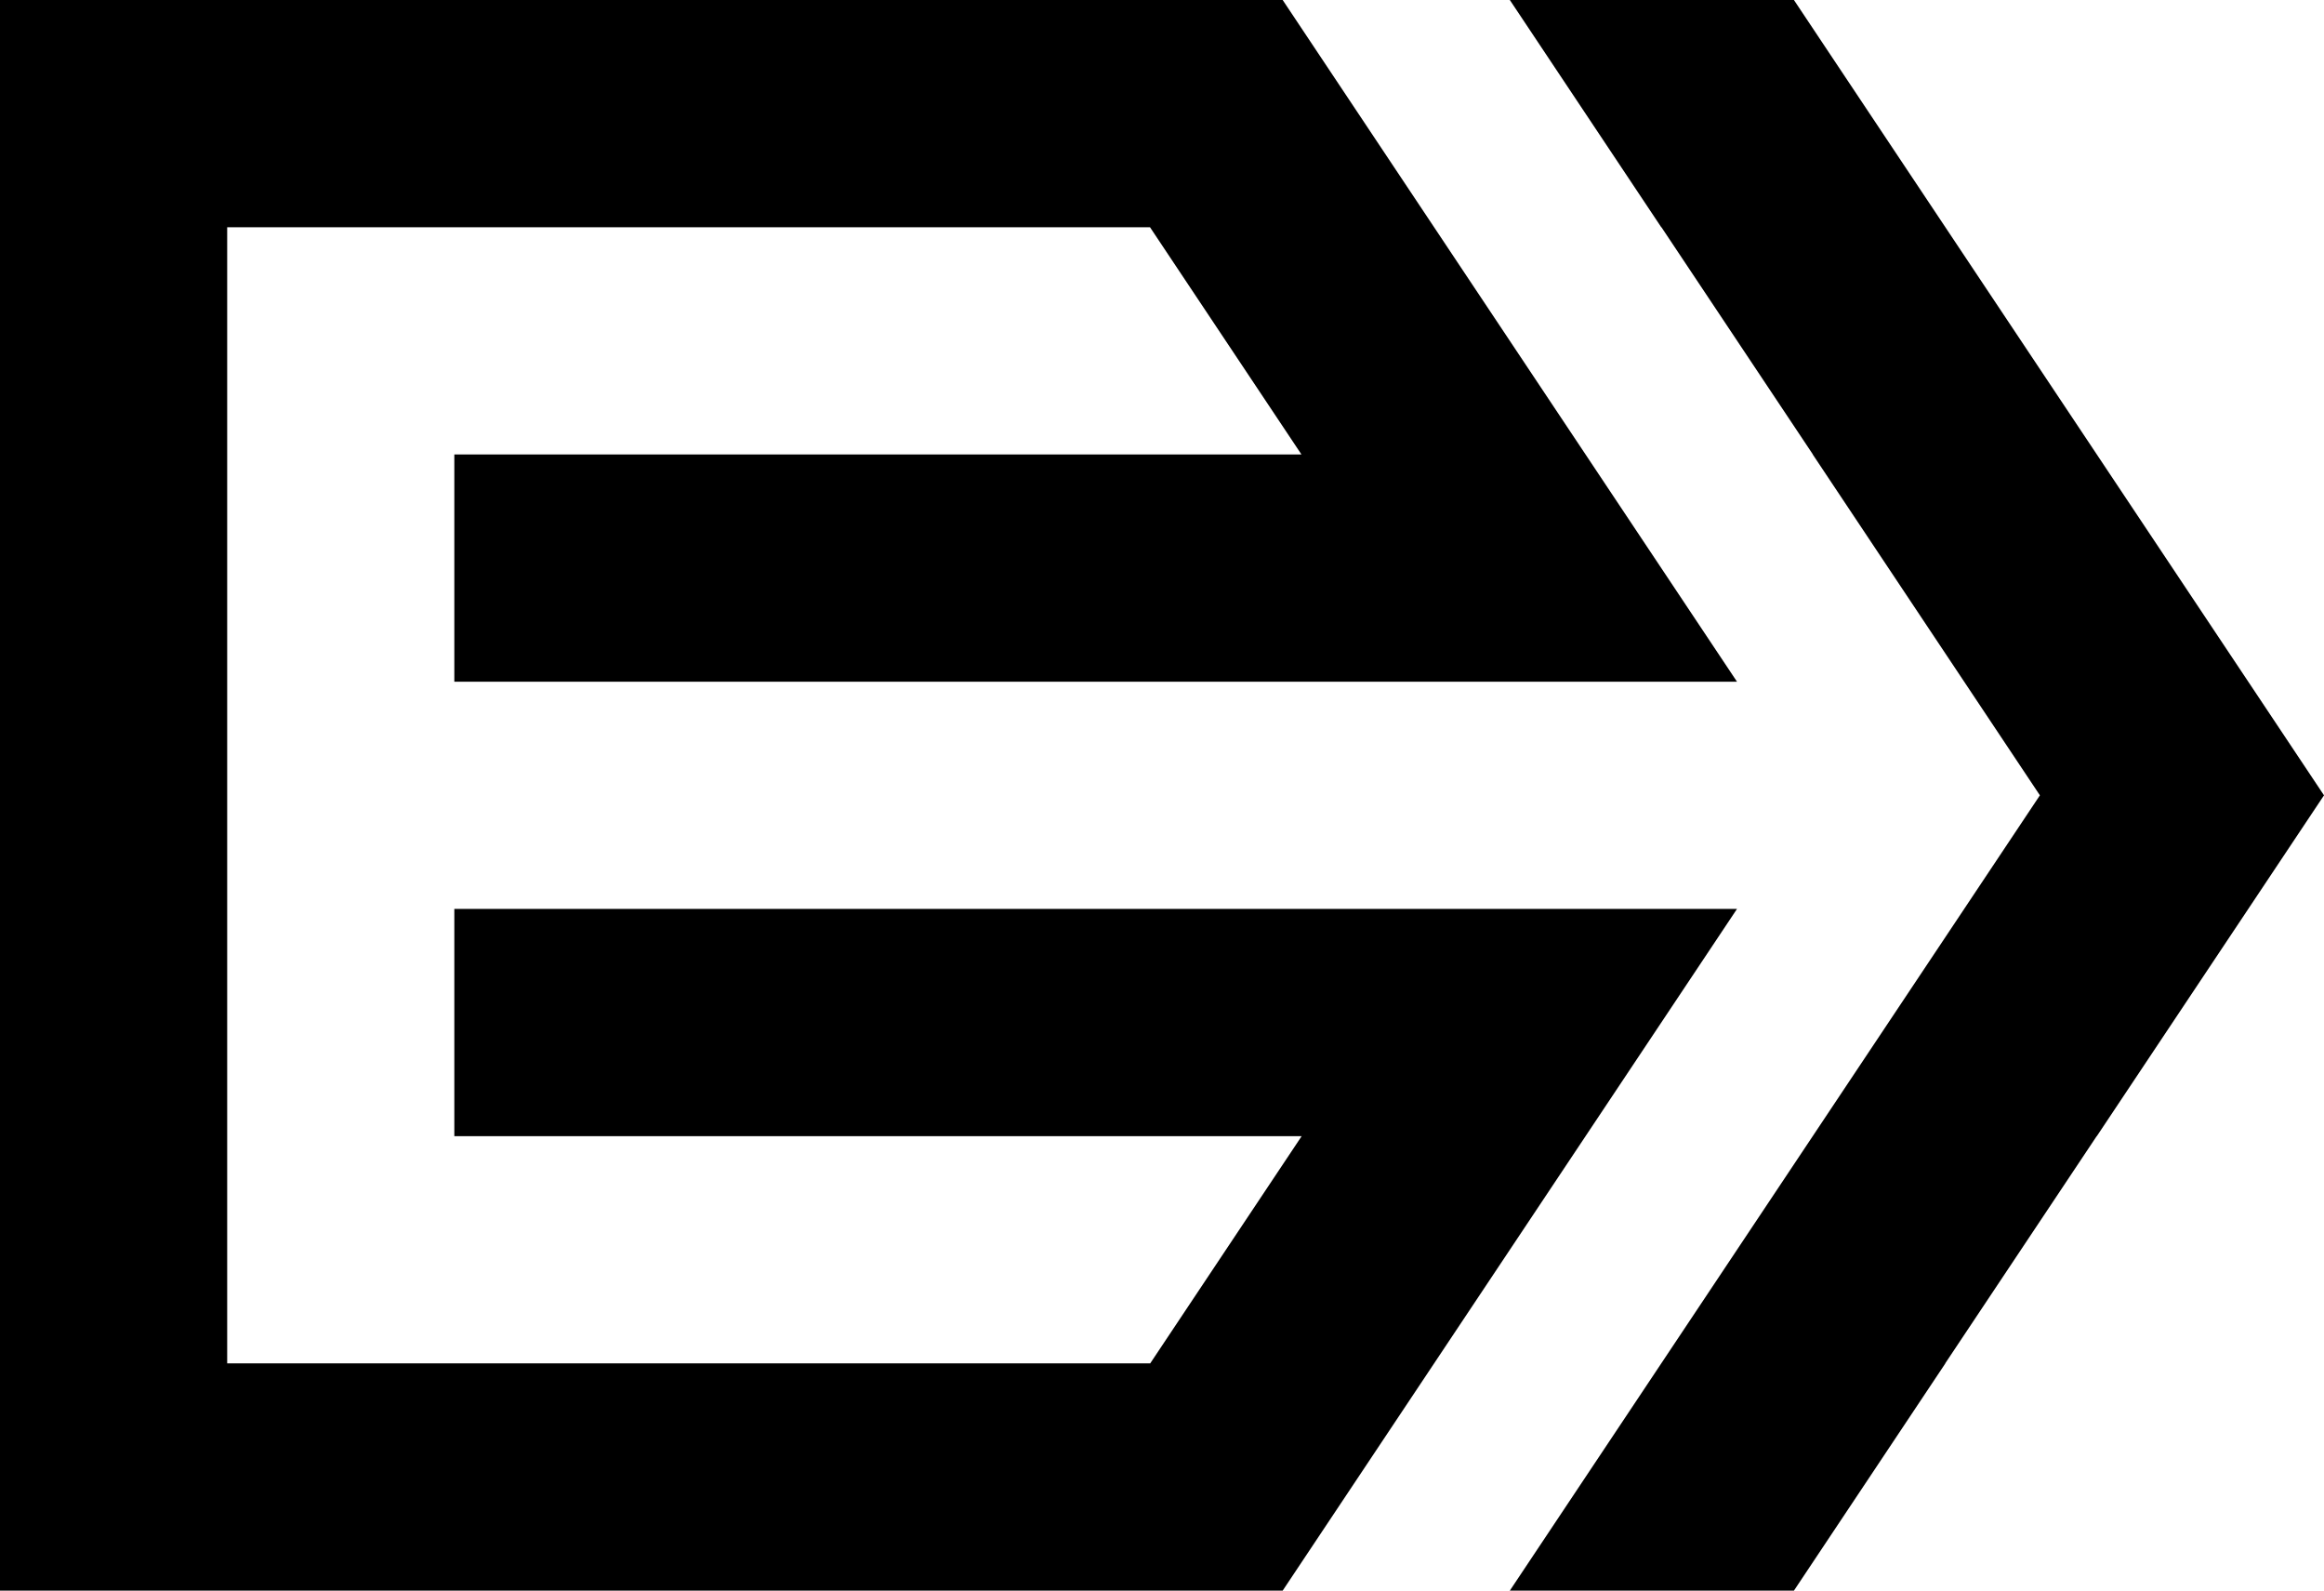<svg data-name="Layer 1" xmlns="http://www.w3.org/2000/svg" viewBox="0 0 613.67 419.9"><path d="M119.97 239.94v59.99h223.74l-39.99 59.98H59.99V59.99h243.68l39.99 59.98H119.97v59.99h338.7L338.7 0H0v419.9h338.7l119.97-179.96h-338.7z"></path><path d="M473.7 0H398.68l39.99 59.99h.05l39.99 59.98h-.04l59.98 89.98L398.68 419.9h75.02l39.99-59.99h-.04l39.99-59.98h.04l59.99-89.98L473.7 0z"></path></svg>